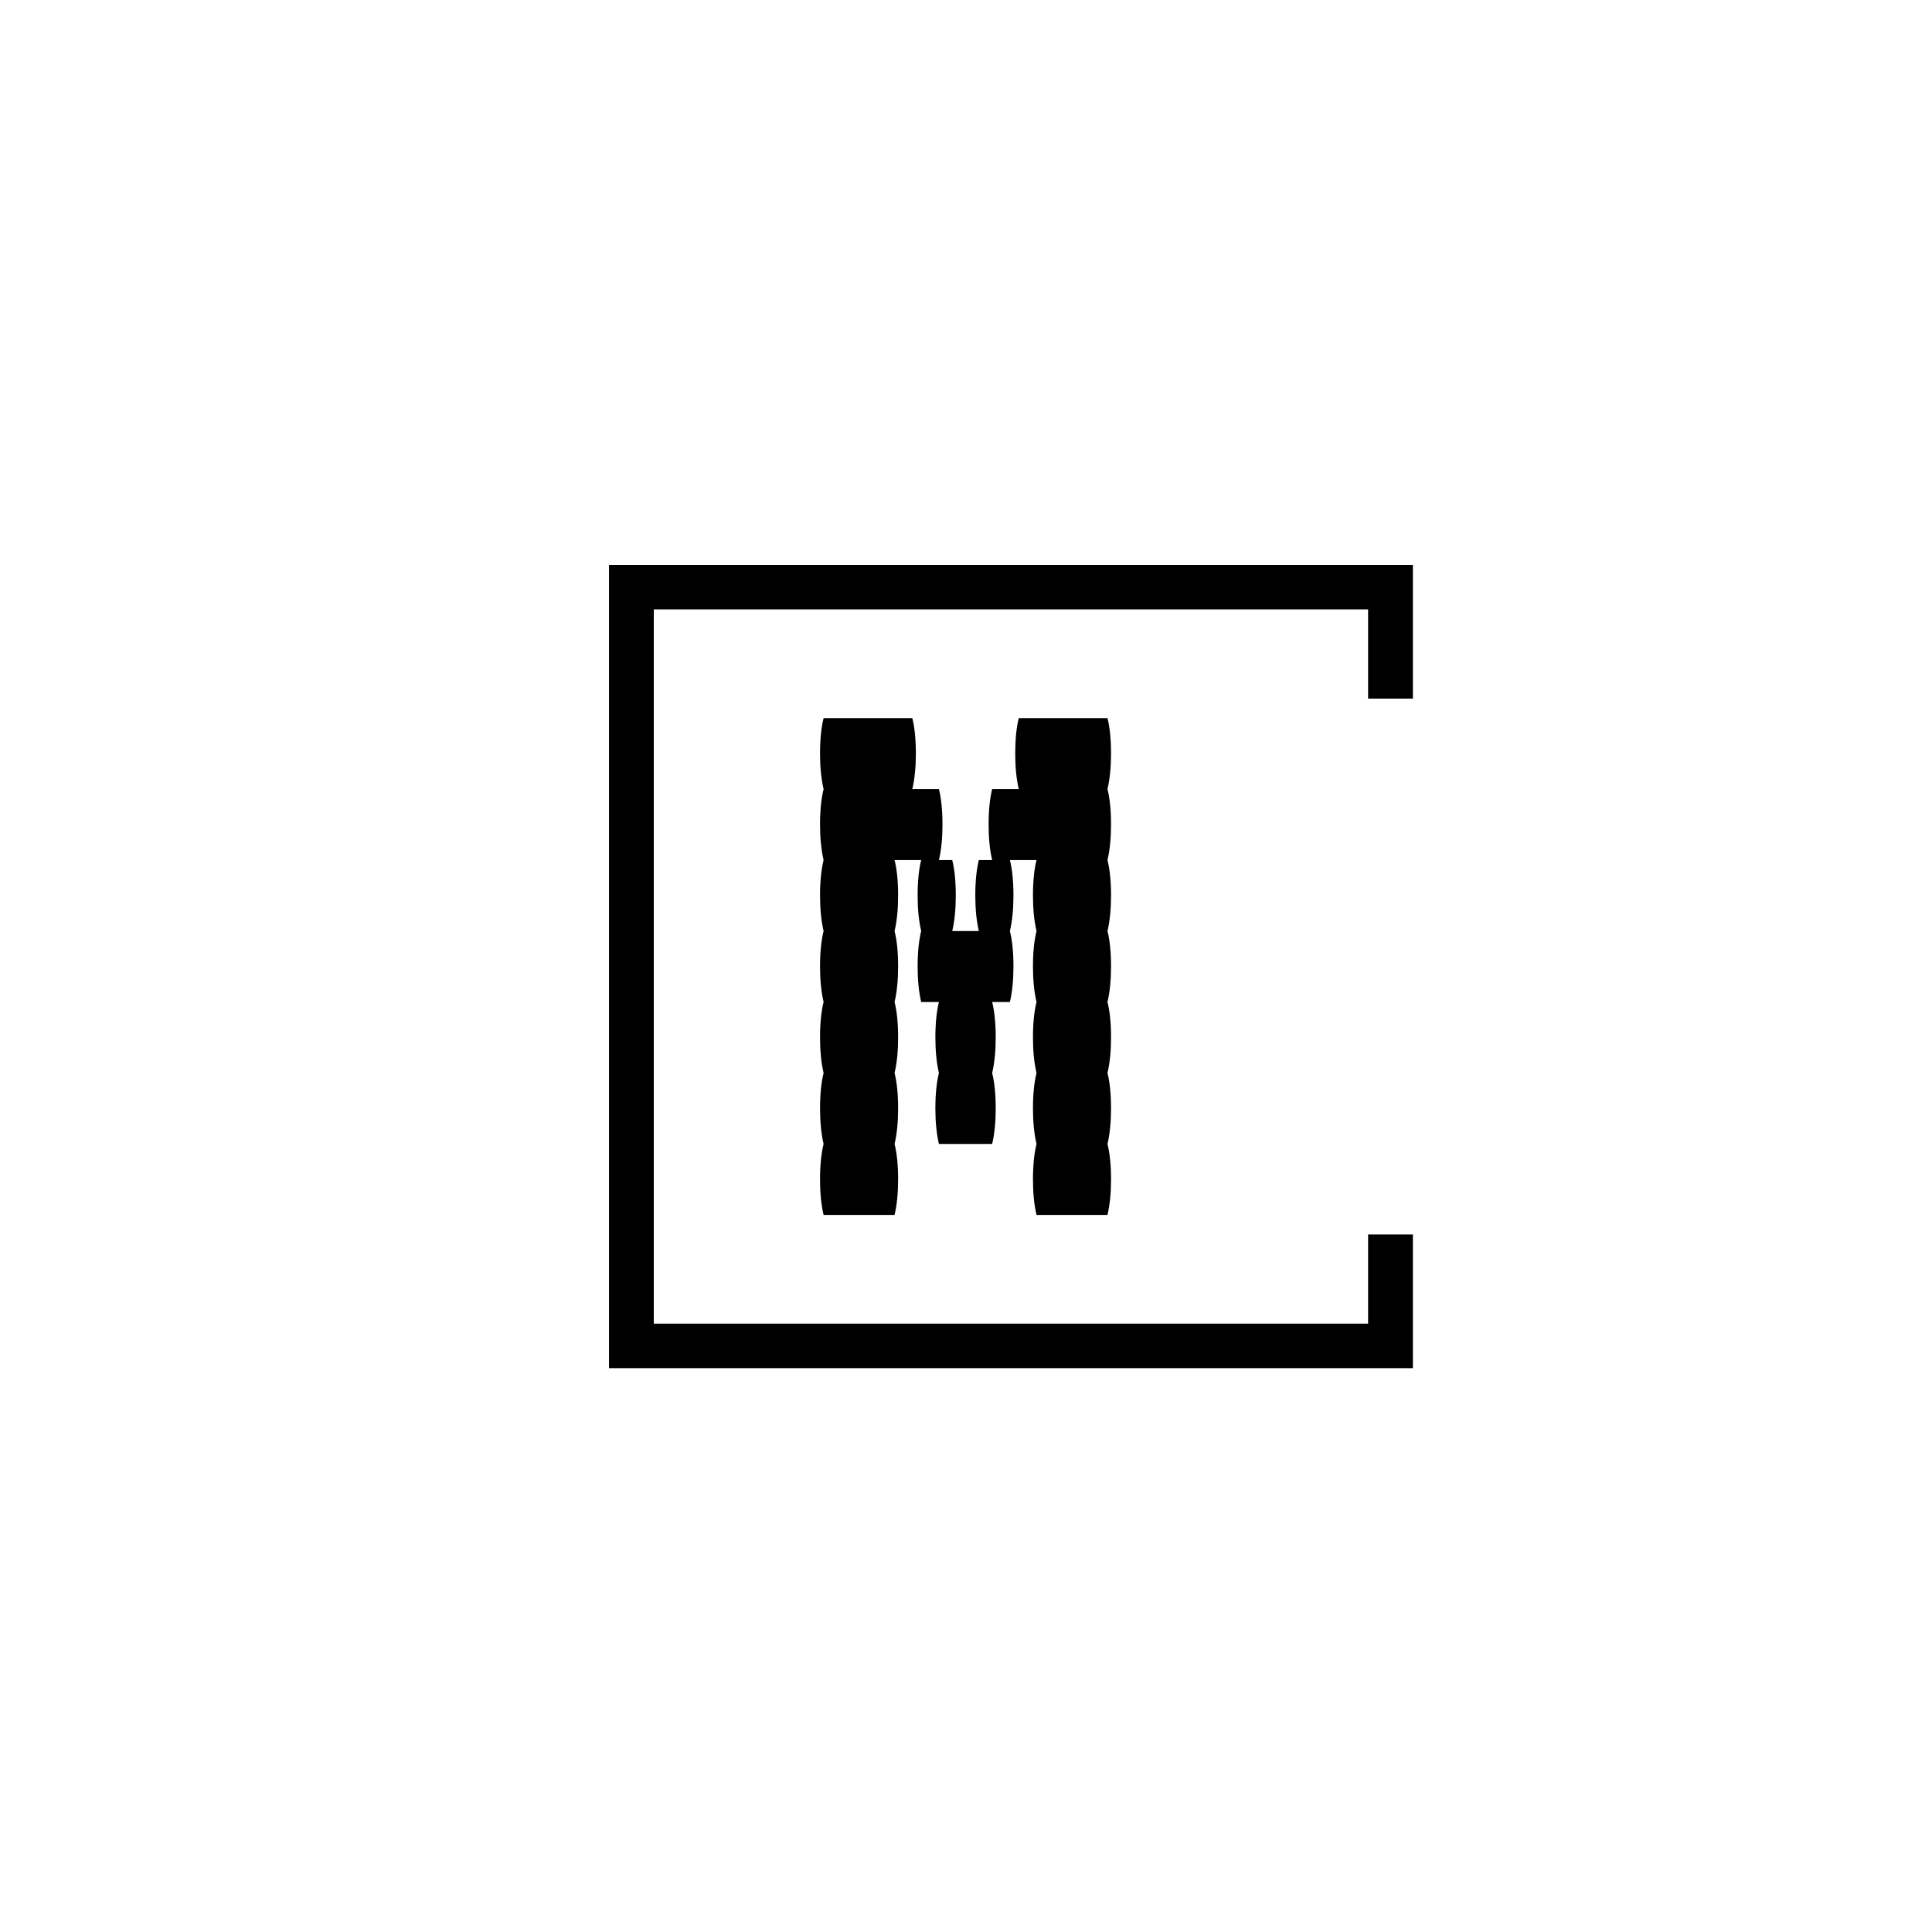 <svg xmlns="http://www.w3.org/2000/svg" version="1.1" xmlns:xlink="http://www.w3.org/1999/xlink" xmlns:svgjs="http://svgjs.dev/svgjs" width="1500" height="1500" viewBox="0 0 1500 1500"><rect width="1500" height="1500" fill="#ffffff"></rect><g transform="matrix(0.667,0,0,0.667,249.394,438.586)"><svg viewBox="0 0 396 247" data-background-color="#ffffff" preserveAspectRatio="xMidYMid meet" height="935" width="1500" xmlns="http://www.w3.org/2000/svg" xmlns:xlink="http://www.w3.org/1999/xlink"><g id="tight-bounds" transform="matrix(1,0,0,1,0.24,-0.1)"><svg viewBox="0 0 395.52 247.2" height="247.2" width="395.52"><g><svg></svg></g><g><svg viewBox="0 0 395.52 247.2" height="247.2" width="395.52"><g transform="matrix(1,0,0,1,153.02,47.215)"><svg viewBox="0 0 89.479 152.77" height="152.77" width="89.479"><g><svg viewBox="0 0 89.479 152.77" height="152.77" width="89.479"><g><svg viewBox="0 0 89.479 152.77" height="152.77" width="89.479"><g id="textblocktransform"><svg viewBox="0 0 89.479 152.77" height="152.77" width="89.479" id="textblock"><g><svg viewBox="0 0 89.479 152.77" height="152.77" width="89.479"><g transform="matrix(1,0,0,1,0,0)"><svg width="89.479" viewBox="1.8 -28 16.4 28" height="152.77" data-palette-color="#000000"><path d="M18-24Q18.2-23.2 18.2-22L18.2-22Q18.2-20.85 18-20L18-20Q18.2-19.2 18.2-18L18.2-18Q18.2-16.85 18-16L18-16Q18.2-15.2 18.2-14L18.2-14Q18.2-12.85 18-12L18-12Q18.2-11.2 18.2-10L18.2-10Q18.2-8.85 18-8L18-8Q18.2-7.2 18.2-6L18.2-6Q18.2-4.85 18-4L18-4Q18.2-3.2 18.2-2L18.2-2Q18.2-0.85 18 0L18 0 14 0Q13.8-0.85 13.8-2L13.8-2Q13.8-3.2 14-4L14-4Q13.8-4.85 13.8-6L13.8-6Q13.8-7.2 14-8L14-8Q13.8-8.85 13.8-10L13.8-10Q13.8-11.2 14-12L14-12Q13.8-12.85 13.8-14L13.8-14Q13.8-15.2 14-16L14-16Q13.8-16.85 13.8-18L13.8-18Q13.8-19.2 14-20L14-20 12.5-20Q12.7-19.2 12.7-18L12.7-18Q12.7-16.85 12.5-16L12.5-16Q12.7-15.2 12.7-14L12.7-14Q12.7-12.85 12.5-12L12.5-12 11.5-12Q11.7-11.2 11.7-10L11.7-10Q11.7-8.85 11.5-8L11.5-8Q11.7-7.2 11.7-6L11.7-6Q11.7-4.85 11.5-4L11.5-4 8.5-4Q8.3-4.85 8.3-6L8.3-6Q8.3-7.2 8.5-8L8.5-8Q8.3-8.85 8.3-10L8.3-10Q8.3-11.2 8.5-12L8.5-12 7.5-12Q7.3-12.85 7.3-14L7.3-14Q7.3-15.2 7.5-16L7.5-16Q7.3-16.85 7.3-18L7.3-18Q7.3-19.2 7.5-20L7.5-20 6-20Q6.2-19.2 6.2-18L6.2-18Q6.2-16.85 6-16L6-16Q6.2-15.2 6.2-14L6.2-14Q6.2-12.85 6-12L6-12Q6.2-11.2 6.2-10L6.2-10Q6.2-8.85 6-8L6-8Q6.2-7.2 6.2-6L6.2-6Q6.2-4.85 6-4L6-4Q6.2-3.2 6.2-2L6.2-2Q6.2-0.85 6 0L6 0 2 0Q1.8-0.85 1.8-2L1.8-2Q1.8-3.2 2-4L2-4Q1.8-4.85 1.8-6L1.8-6Q1.8-7.2 2-8L2-8Q1.8-8.85 1.8-10L1.8-10Q1.8-11.2 2-12L2-12Q1.8-12.85 1.8-14L1.8-14Q1.8-15.2 2-16L2-16Q1.8-16.85 1.8-18L1.8-18Q1.8-19.2 2-20L2-20Q1.8-20.85 1.8-22L1.8-22Q1.8-23.2 2-24L2-24Q1.8-24.85 1.8-26L1.8-26Q1.8-27.2 2-28L2-28 7-28Q7.2-27.2 7.2-26L7.2-26Q7.2-24.85 7-24L7-24 8.5-24Q8.7-23.2 8.7-22L8.7-22Q8.7-20.85 8.5-20L8.5-20 9.25-20Q9.45-19.2 9.45-18L9.45-18Q9.45-16.85 9.25-16L9.25-16 10.75-16Q10.55-16.85 10.55-18L10.55-18Q10.55-19.2 10.75-20L10.75-20 11.5-20Q11.3-20.85 11.3-22L11.3-22Q11.3-23.2 11.5-24L11.5-24 13-24Q12.8-24.85 12.8-26L12.8-26Q12.8-27.2 13-28L13-28 18-28Q18.2-27.2 18.2-26L18.2-26Q18.2-24.85 18-24L18-24Z" opacity="1" transform="matrix(1,0,0,1,0,0)" fill="#000000" class="wordmark-text-0" data-fill-palette-color="primary" id="text-0"></path></svg></g></svg></g></svg></g></svg></g></svg></g></svg></g><path d="M335.322 41.215L335.322 0 88.122 0 88.122 247.2 335.322 247.2 335.322 205.985 321.545 205.985 321.545 233.423 101.899 233.423 101.899 13.777 321.545 13.777 321.545 41.215Z" fill="#000000" stroke="transparent" data-fill-palette-color="tertiary"></path></svg></g><defs></defs></svg><rect width="395.52" height="247.2" fill="none" stroke="none" visibility="hidden"></rect></g></svg></g></svg>